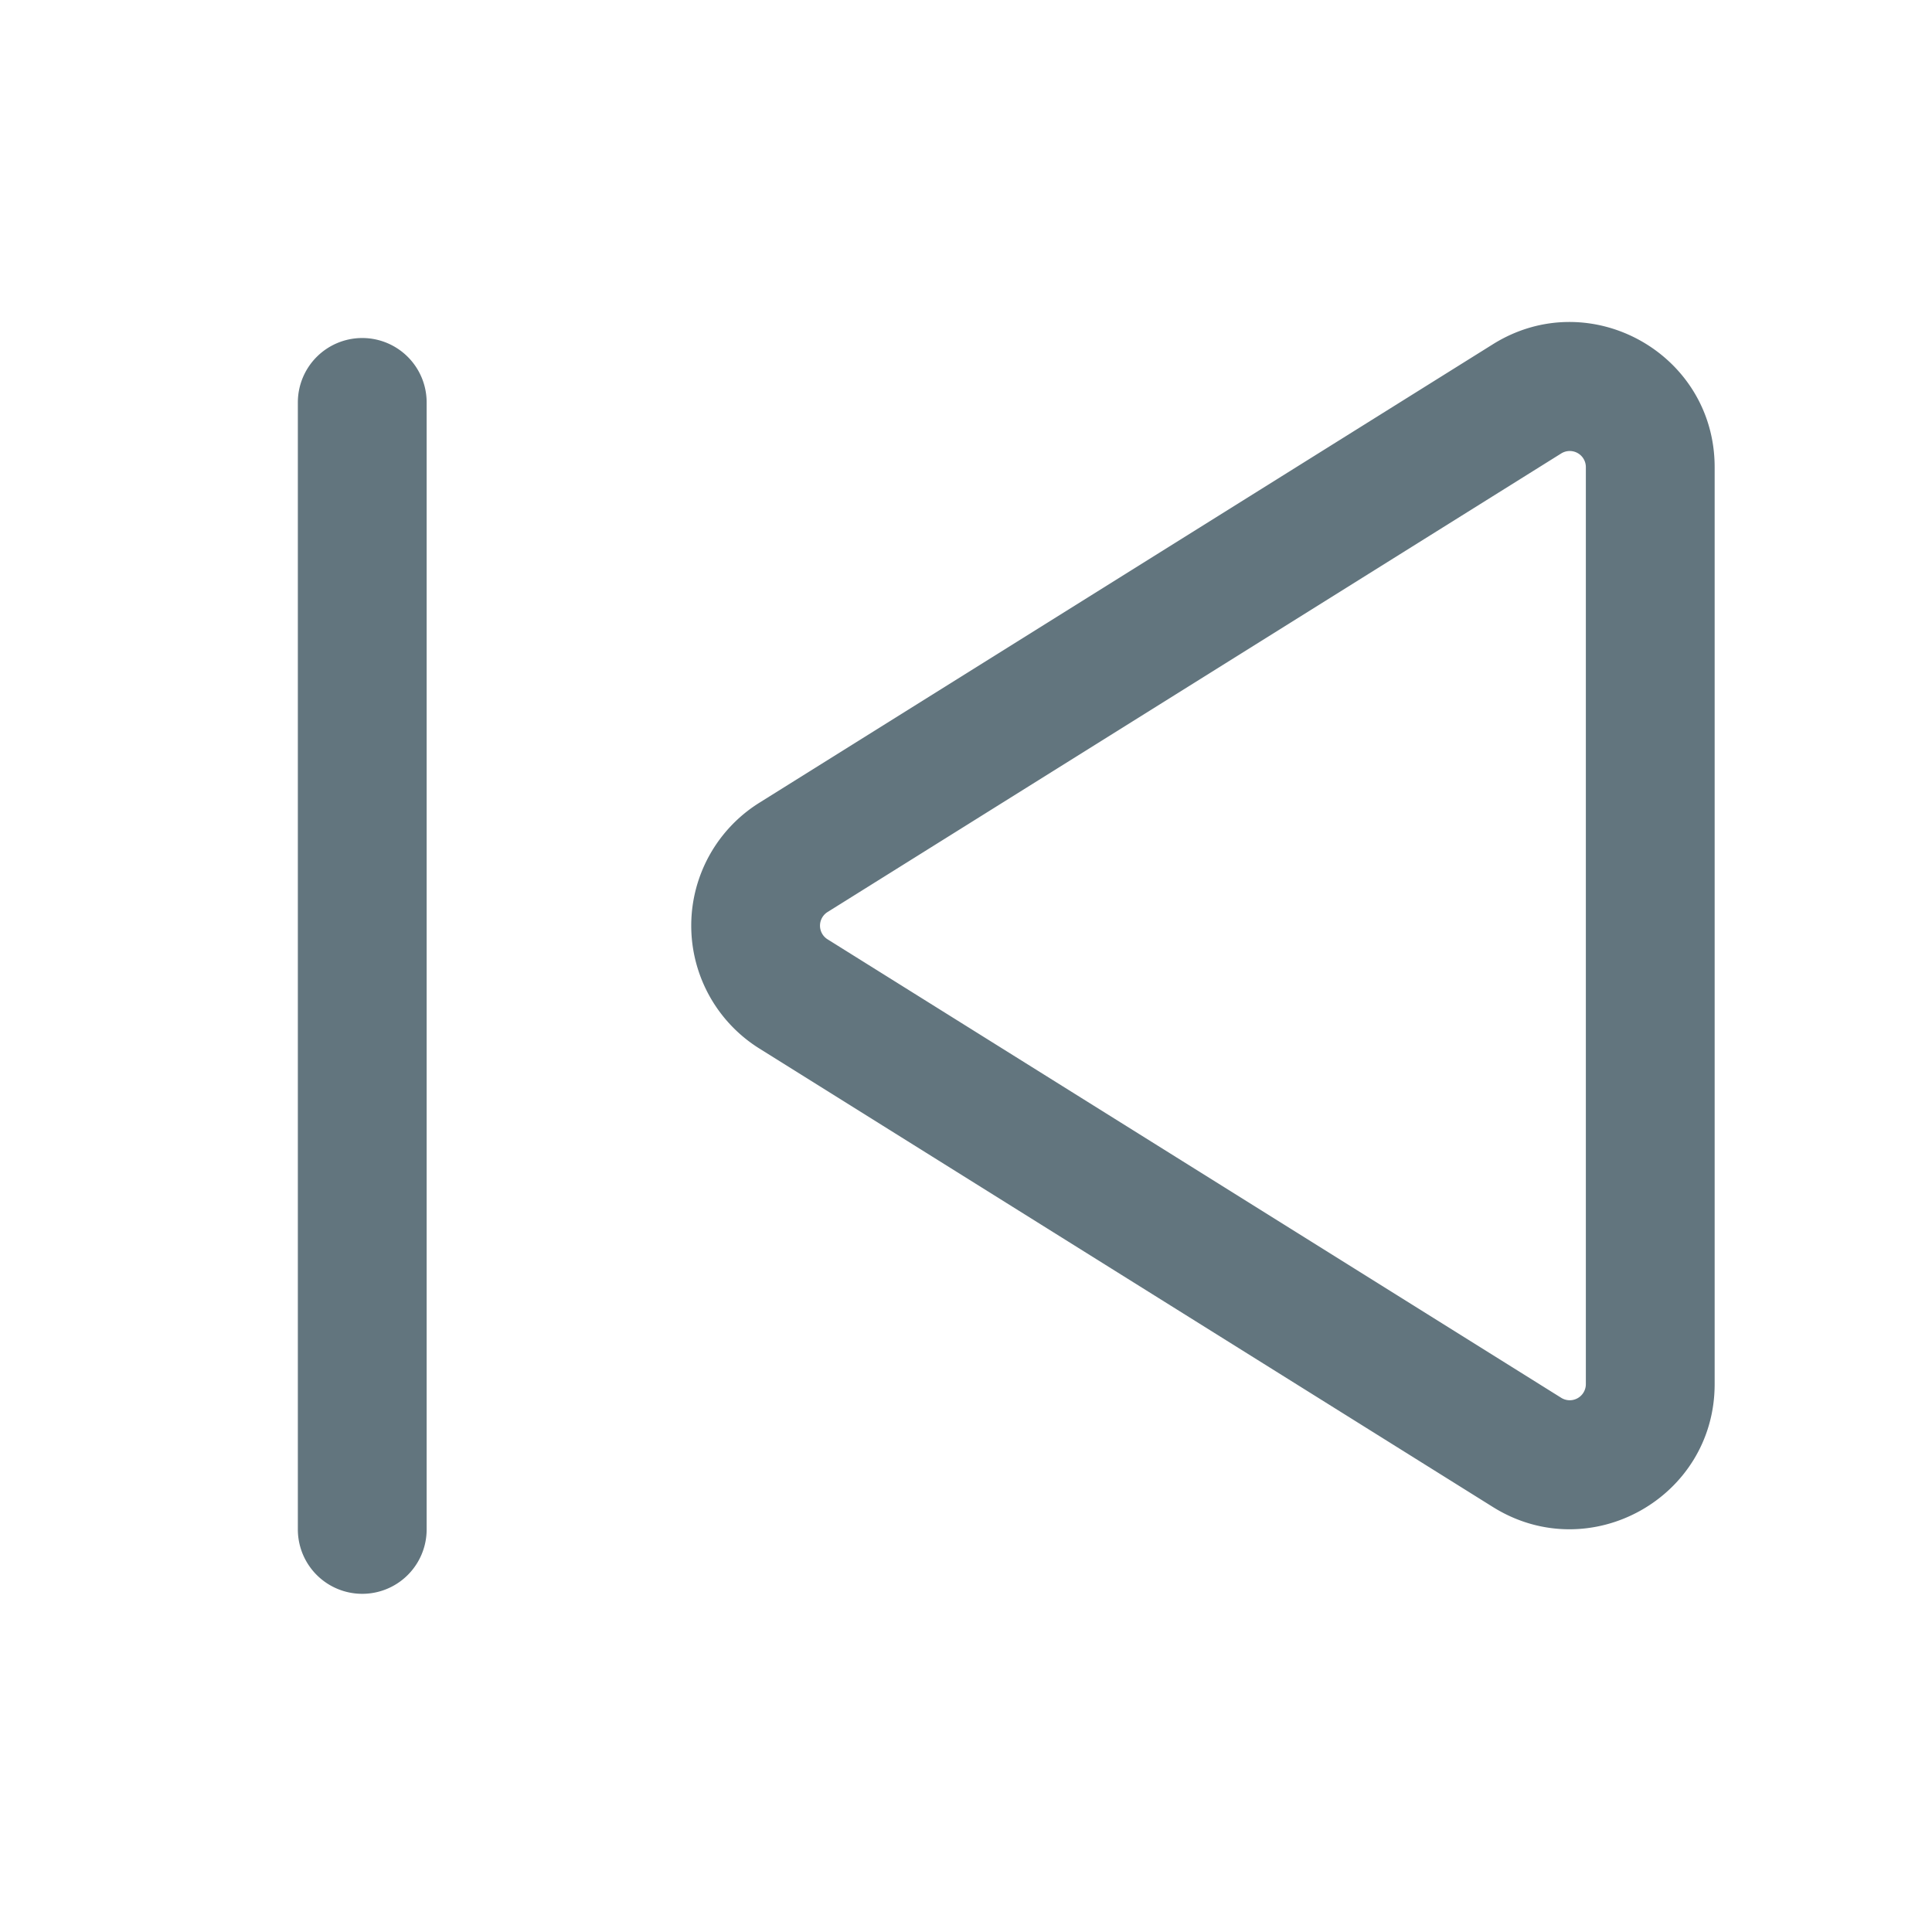 <svg xmlns="http://www.w3.org/2000/svg" fill="none" viewBox="0 0 24 24"><path fill="#62757E" fill-rule="evenodd" d="M18.546 4.276c1.199-.749 2.754.113 2.754 1.527v11.391c0 1.414-1.555 2.276-2.754 1.527l-9.113-5.696a1.8 1.8 0 0 1 0-3.053l9.113-5.696ZM19.7 5.803a.2.2 0 0 0-.306-.17l-9.113 5.696a.2.2 0 0 0 0 .34l9.113 5.695a.2.2 0 0 0 .306-.17V5.803ZM4.5 4.199a.8.8 0 0 1 .8.8v14a.8.8 0 1 1-1.6 0v-14a.8.8 0 0 1 .8-.8Z" clip-rule="evenodd"/></svg>